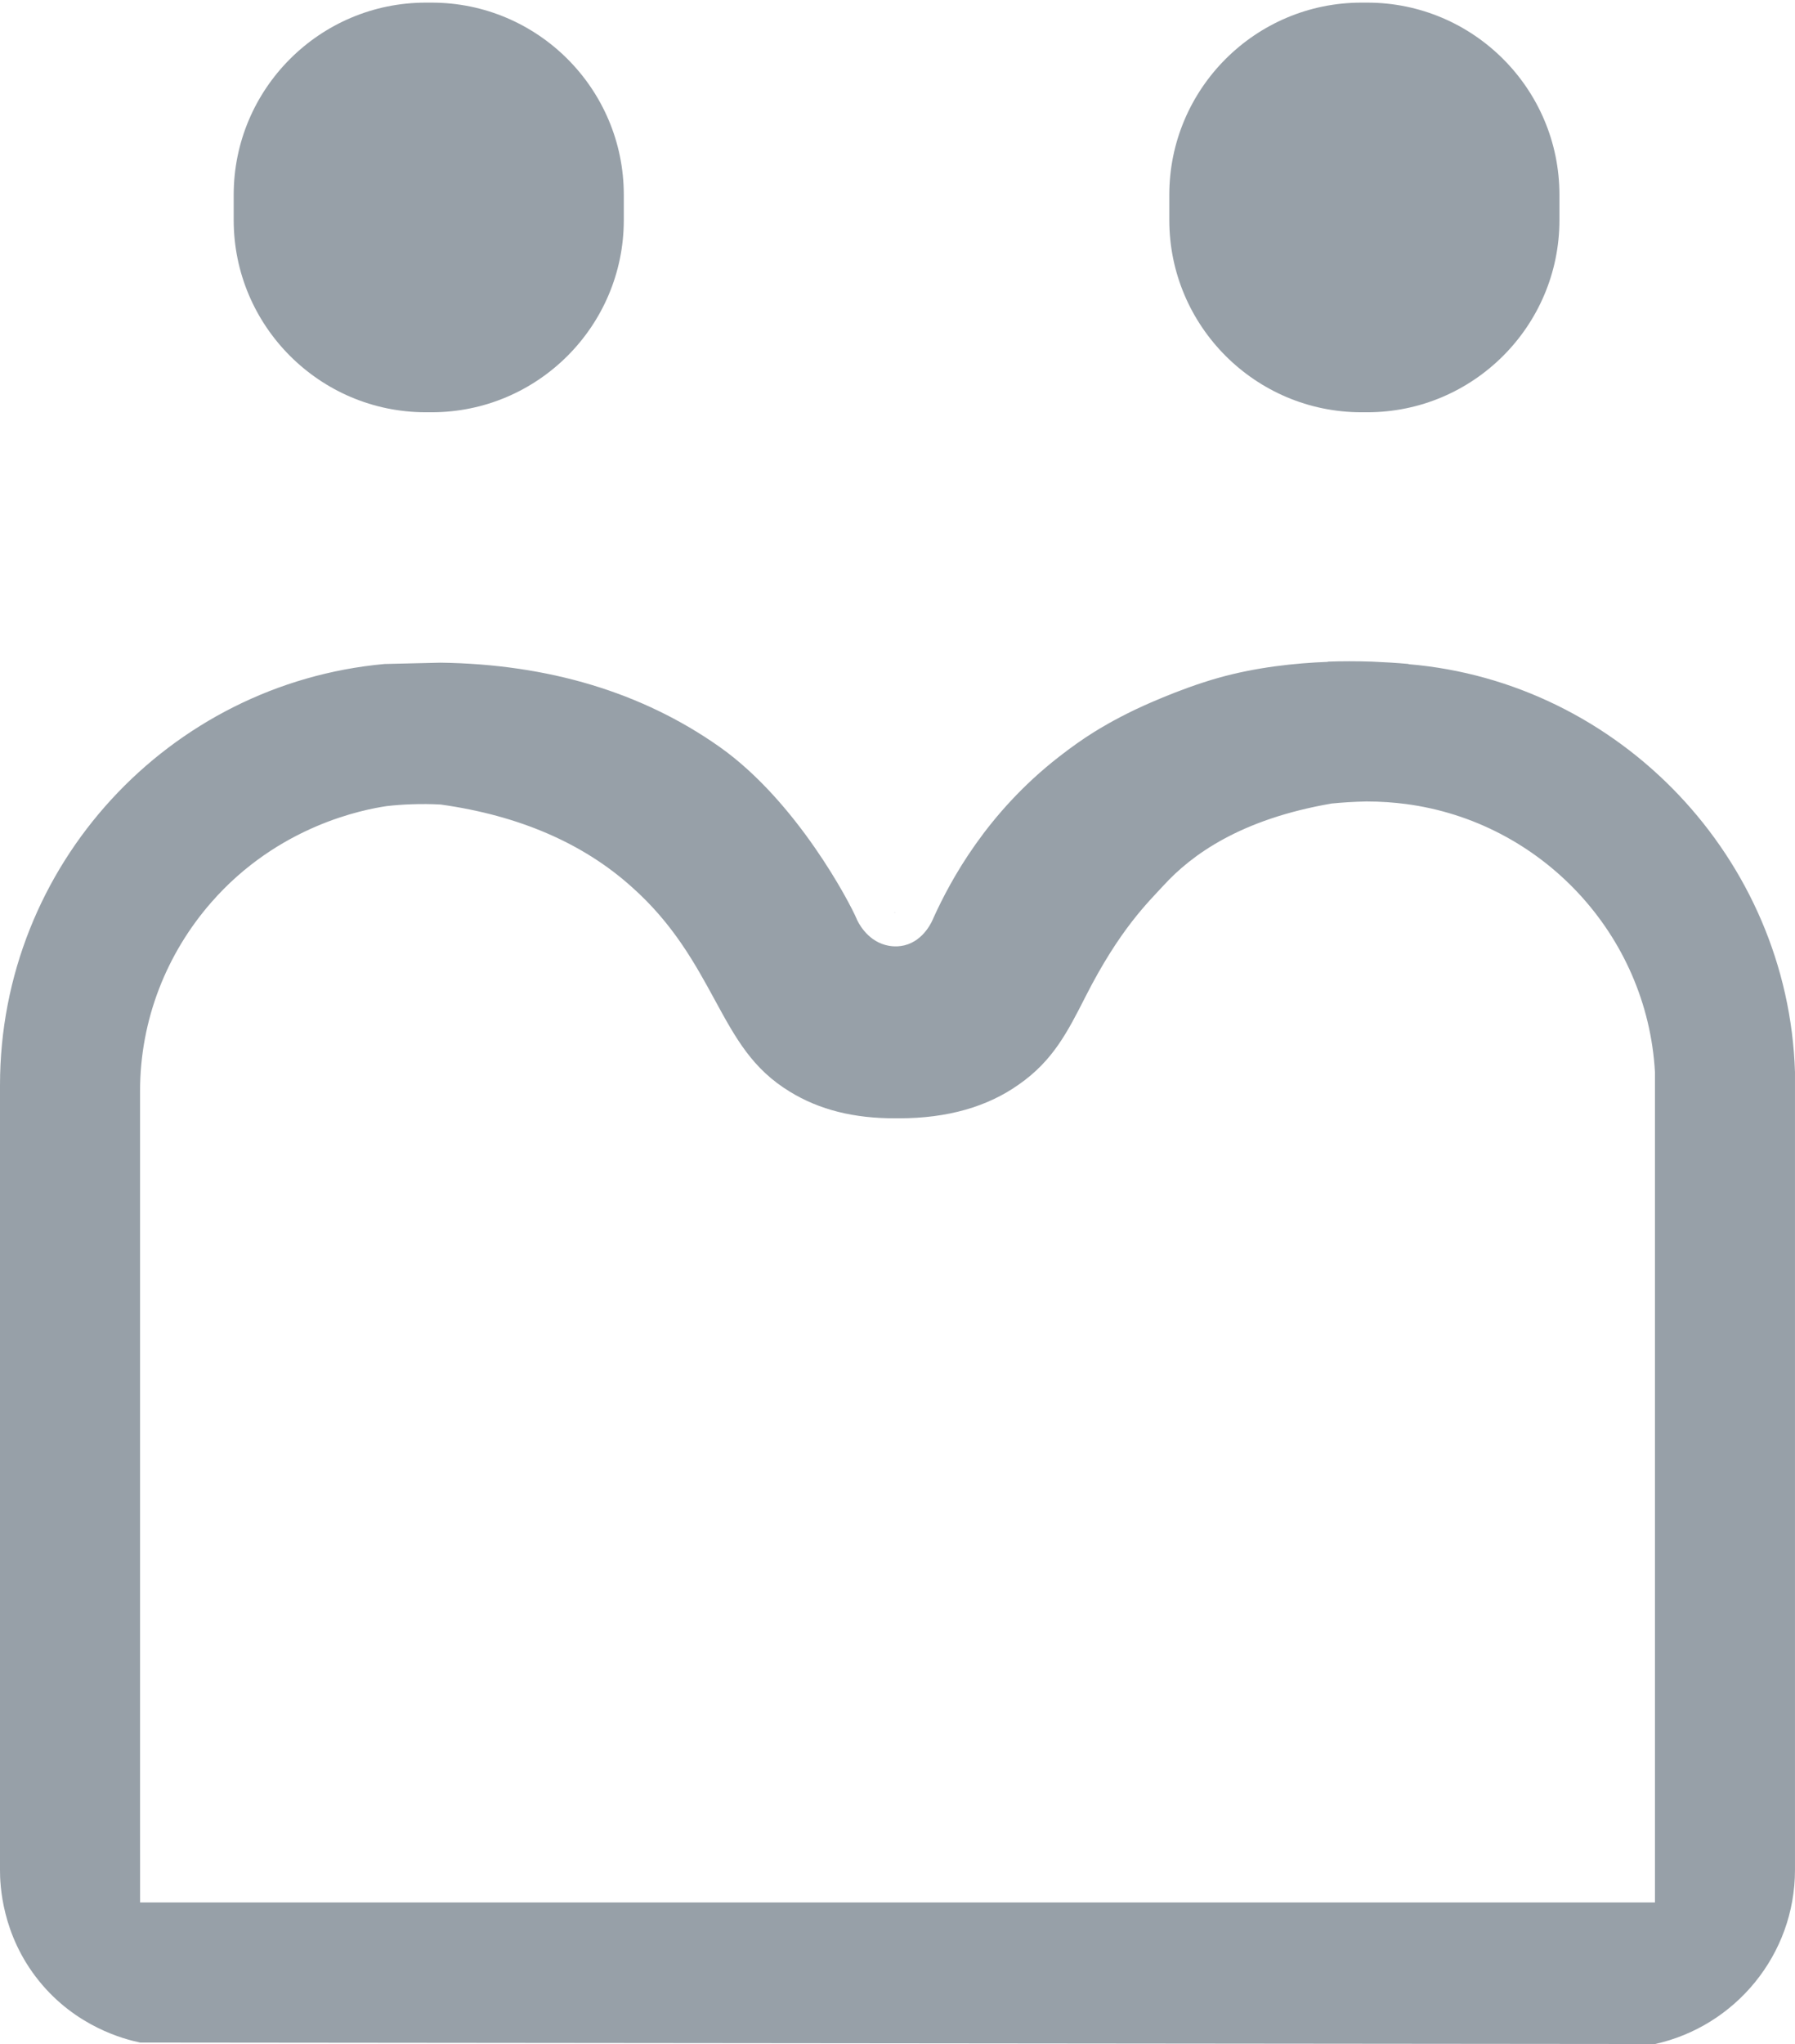 <svg enable-background="new 0 0 439.204 500" viewBox="0 0 439.204 500" xmlns="http://www.w3.org/2000/svg"><g fill="#97A0A8"><path d="m334.554.643h-1.443c-25.921 0-47.004 21.086-47.004 47.004v6.195c0 25.918 21.083 47.004 47.004 47.004h1.443c25.921 0 47.011-21.086 47.011-47.004v-6.195c-.001-25.918-21.09-47.004-47.011-47.004z"/><path d="m105.628.643h-1.443c-25.921 0-47.004 21.086-47.004 47.004v6.195c0 25.918 21.083 47.004 47.004 47.004h1.443c25.921 0 47.004-21.086 47.004-47.004v-6.195c.001-25.918-21.083-47.004-47.004-47.004z"/><path d="m34.31 499.64h-.23v-.05c.08.02.16.04.23.05z"/><path d="m344.65 162.47v-.06c-2.83-.25-5.85-.44-8.99-.57-3.77-.12-7.36-.12-10.75 0v.06c-8.05.3-17.59 1.32-26.78 3.91-9.8 2.75-19.6 7.41-20.32 7.75-5.27 2.53-8.73 4.64-10.2 5.56-2.78 1.74-5.49 3.66-8.51 6.01-17.63 13.72-26.47 30.11-30.69 39.38-.24.62-2.25 5.56-7.14 6.74-2.2.53-4.02.07-4.62-.09-4.72-1.27-6.79-5.79-7.02-6.32-.02-.06-.04-.1-.04-.11-1.65-3.86-14.55-28.66-33.59-42.08-18.85-13.28-41.78-20.19-68.19-20.55-4.57.11-9.14.22-13.71.32-52.72 4.78-94.1 49.15-94.1 103.01v191.97c-.01 3.49.36 15.79 9.52 27.14 9.07 11.25 20.9 14.27 24.56 15.05.08.02.16.04.23.05l370.63.36c19.58-4.32 34.26-21.78 34.26-42.61v-195.14c-1.63-52.25-42.87-95.44-94.55-99.78zm60.29 302.89h-370.66c0-5.86-.01-11.72-.01-17.58v-180.91c0-17.55 6.58-33.72 17.42-46.13 16.47-18.86 37.37-22.72 42.89-23.55 1.89-.22 3.92-.38 6.07-.45 2.57-.1 4.97-.06 7.17.06 19.15 2.67 34.89 9.47 46.8 20.2 10.15 9.01 15.52 18.86 20.25 27.54 5.15 9.46 9.22 16.93 18.42 22.52 7.23 4.43 15.7 6.54 25.87 6.49h.88c11.77 0 21.58-2.8 29.33-8.32 8.28-5.8 11.81-12.74 16.28-21.53 8.33-16.4 15.27-22.98 19.07-27.12 6.84-7.47 18.81-16.2 41.13-20.03 2.58-.25 5.41-.44 8.49-.5 3.52 0 6.79.25 9.62.62 33.19 4.34 59.09 31.94 60.98 65.58z"/><path d="m218.979 223.145c0 .096-.096.096-.096.192 0-.096 0-.192 0-.192z"/></g></svg>
